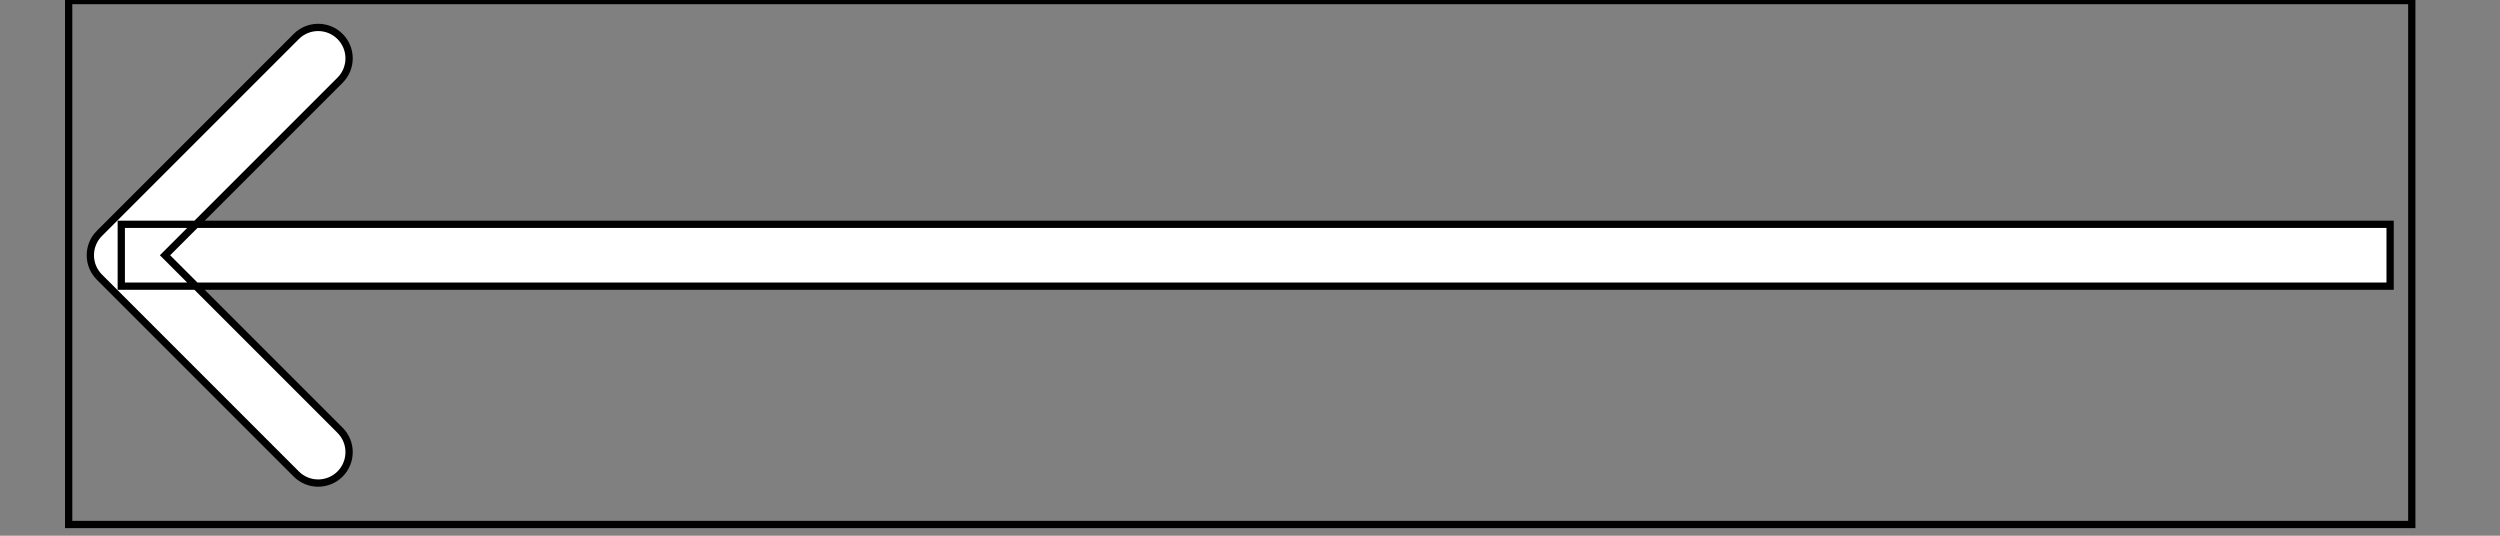 <svg width="56" height="12" xmlns="http://www.w3.org/2000/svg">
 <rect width="100%" height="100%" fill="#808080" stroke="none"/>
 <!-- Created with SVG Editor - http://github.com/mzalive/SVG Editor/ -->

 <g>
  <title>background</title>
  <rect fill="none" id="canvas_background" height="14" width="58" y="-1" x="-1"/>
  <g display="none" overflow="visible" y="0" x="0" height="100%" width="100%" id="canvasGrid">
   <rect fill="url(#gridpattern)" stroke-width="0" y="0" x="0" height="100%" width="100%"/>
  </g>
 </g>
 <g>
  <title>Layer 1</title>
  <!-- Created with SVG Editor - http://github.com/mzalive/SVG Editor/ -->
  <g stroke="null" id="svg_15">
   <g stroke="null" transform="matrix(0.163,0,0,0.163,0.034,12.475) " id="svg_12">
    <title stroke="null" transform="translate(-3.072,-1152.137) translate(9.217,0) translate(-77.838,0) translate(-97.92,0) translate(-1330.56,-40.32) translate(1510.4,0) translate(0,1117) ">background</title>
    <rect stroke="null" x="9.227" y="-76.457" width="322" height="72" id="svg_10" fill="none"/>
    <g stroke="null" id="svg_9" display="none">
     <rect stroke="null" id="svg_13" width="580" height="400" x="10.227" y="-75.457" stroke-width="0" fill="url(#gridpattern)"/>
    </g>
   </g>
   <g stroke="null" transform="matrix(0.163,0,0,0.163,0.034,12.475) " id="svg_14">
    <title stroke="null" transform="translate(-3.072,-1152.137) translate(9.217,0) translate(-77.838,0) translate(-97.92,0) translate(-1330.56,-40.32) translate(1510.4,0) translate(0,1117) ">Layer 1</title>
    <g stroke="null" id="svg_7">
     <path stroke="null" d="m167.221,115.319c1.66,1.66 4.352,1.66 6.013,0l27.058,-27.057c1.66,-1.66 1.66,-4.353 0,-6.013c-1.66,-1.66 -4.353,-1.66 -6.013,0l-24.051,24.051l-24.051,-24.051c-1.66,-1.66 -4.352,-1.66 -6.013,0c-1.66,1.66 -1.66,4.353 0,6.013l27.058,27.057zm-1.245,-314.798l0,311.791l8.503,0l0,-311.791l-8.503,0z" fill="white" id="svg_8" transform="rotate(90 170.227,-41.457) "/>
    </g>
   </g>
  </g>
 </g>
</svg>